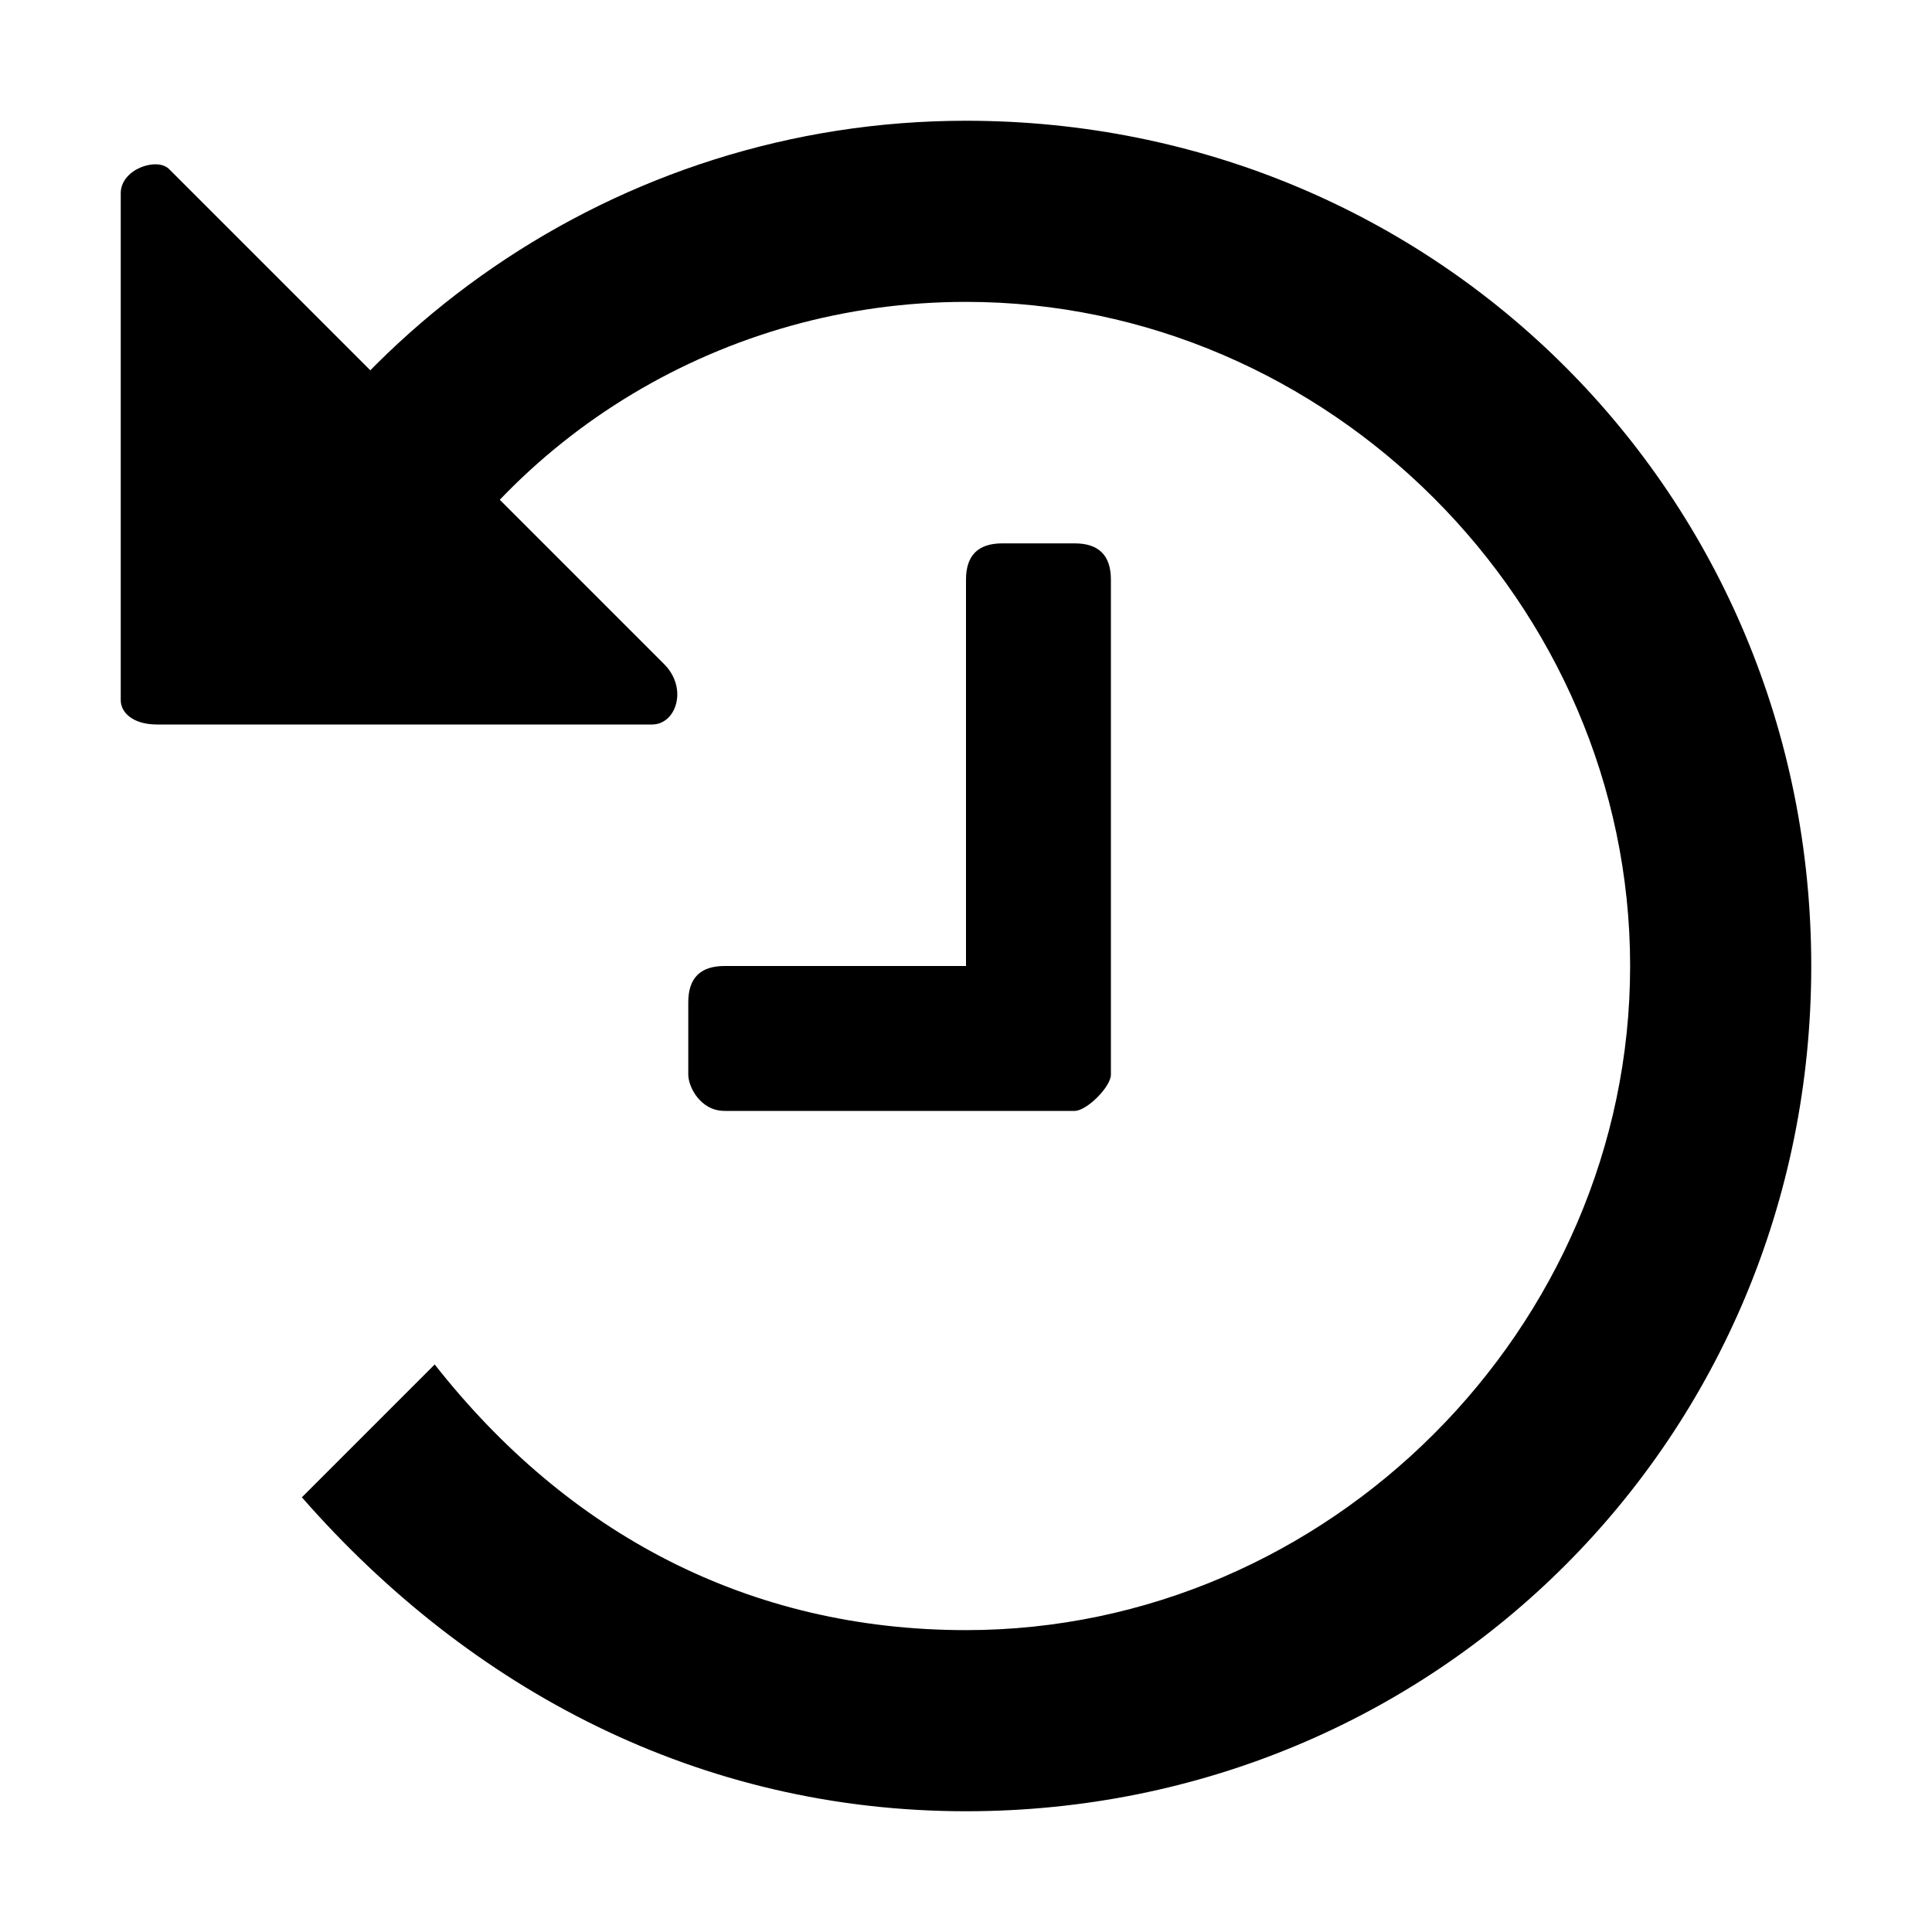 <?xml version="1.0" encoding="utf-8"?>
<!-- Generator: Adobe Illustrator 19.1.0, SVG Export Plug-In . SVG Version: 6.00 Build 0)  -->
<svg version="1.1" xmlns="http://www.w3.org/2000/svg" xmlns:xlink="http://www.w3.org/1999/xlink" x="0px" y="0px"
	 viewBox="0 0 16 16" enable-background="new 0 0 16 16" xml:space="preserve">
<g class="icon-color">
	<path d="M9.2,8.9C9.2,9,9,9.2,8.9,9.2H6C5.8,9.2,5.7,9,5.7,8.9V8.3C5.7,8.1,5.8,8,6,8h2V4.8c0-0.2,0.1-0.3,0.3-0.3h0.6
		c0.2,0,0.3,0.1,0.3,0.3L9.2,8.9L9.2,8.9z"/>
	<path d="M5.4,6H1.3C1.1,6,1,5.9,1,5.8V1.6c0-0.2,0.3-0.3,0.4-0.2l4.1,4.1C5.7,5.7,5.6,6,5.4,6z"/>
	<path d="M8,1C5.1,1,2.6,2.8,1.6,5.3h1.7C4.2,3.6,6,2.5,8,2.5c3,0,5.5,2.5,5.5,5.5S11,13.5,8,13.5c-1.8,0-3.3-0.8-4.4-2.2l-1.1,1.1
		C3.9,14,5.8,15,8,15c3.9,0,7-3.1,7-7S11.9,1,8,1z"/>
</g>
</svg>
